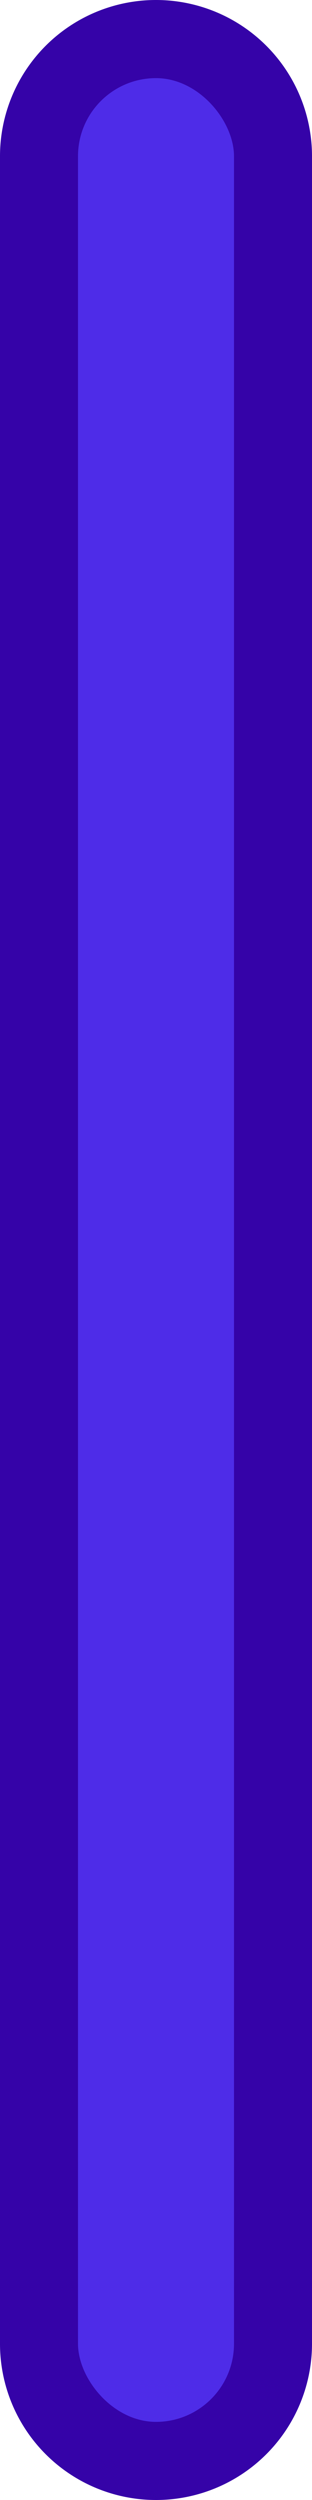 <svg xmlns="http://www.w3.org/2000/svg" viewBox="0 0 16 128"><defs><style>.cls-1{fill:#3503a8;}.cls-2{fill:#4e2ce8;}</style></defs><title>vbar-thin-container-indigo-light</title><g id="Layer_2" data-name="Layer 2"><g id="Progress_Bars_Sliders" data-name="Progress Bars Sliders"><path class="cls-1" d="M16,120a8,8,0,0,1-16,0V8A8,8,0,0,1,16,8Z"/><rect class="cls-2" x="4" y="4" width="8" height="120" rx="4"/></g></g></svg>